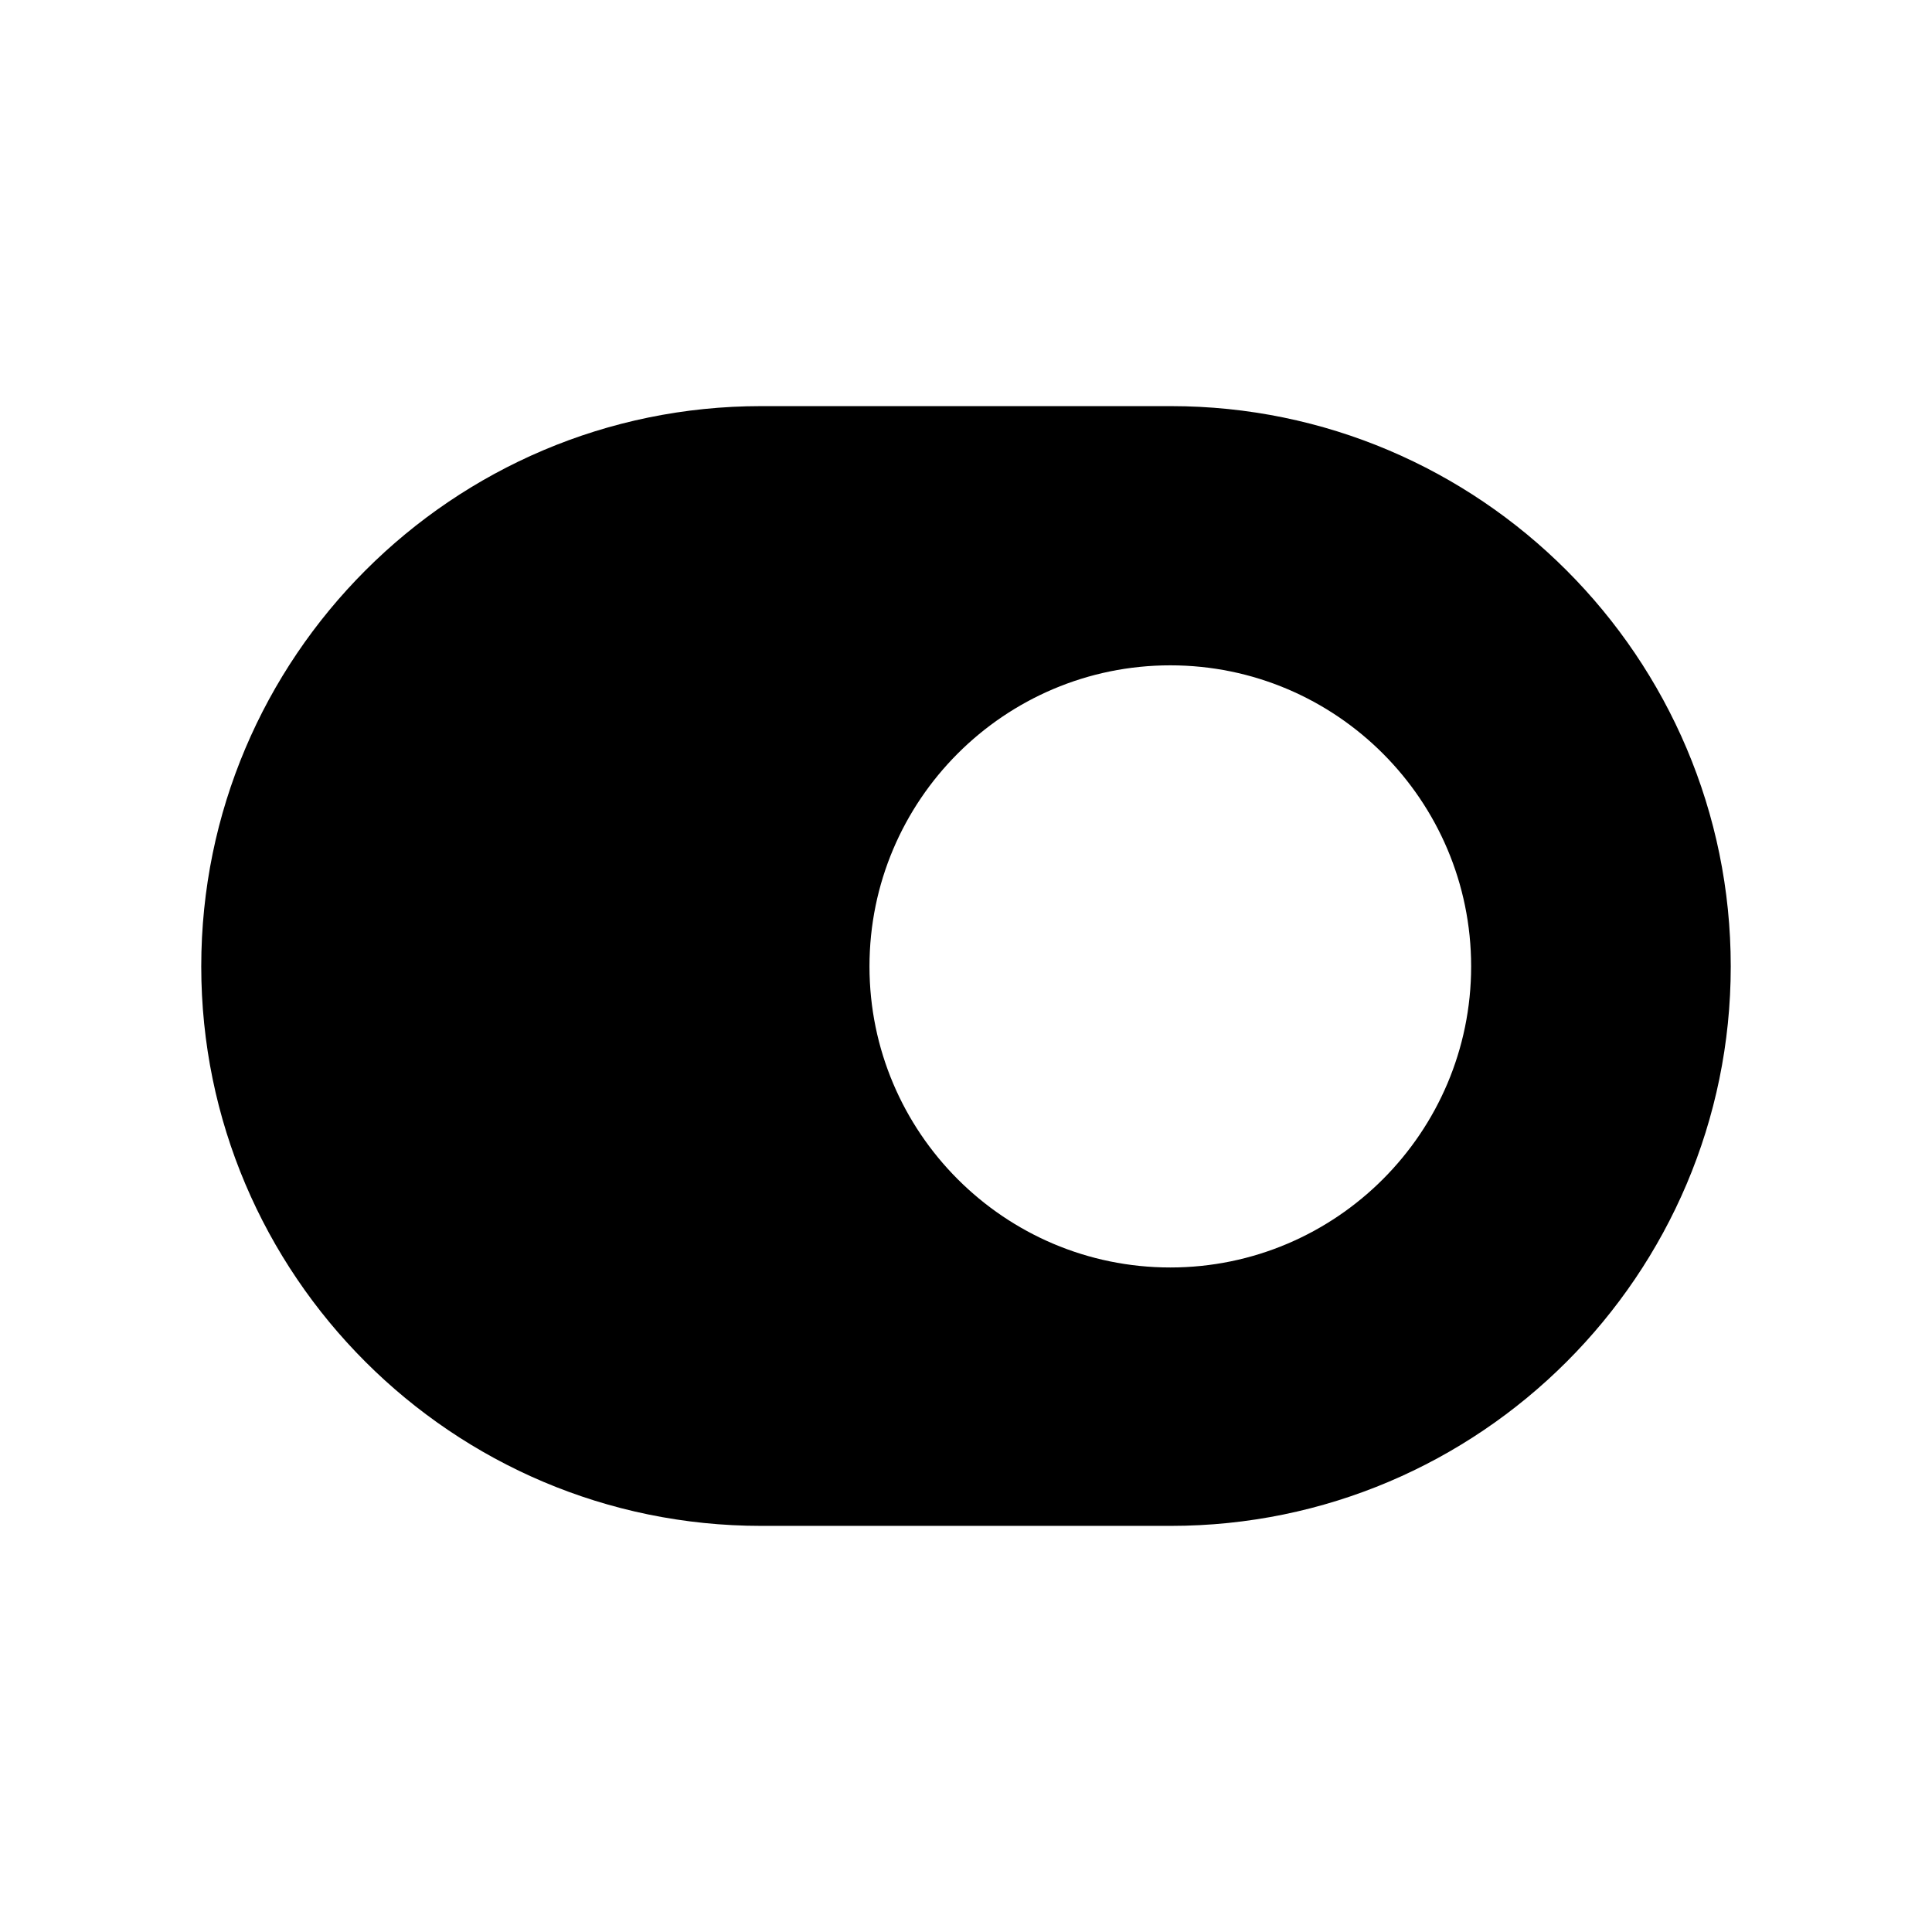 <svg width="24" height="24" viewBox="0 0 24 24" fill="none" xmlns="http://www.w3.org/2000/svg">
<path fill-rule="evenodd" clip-rule="evenodd" d="M14.538 15.745C12.477 15.745 10.801 14.067 10.801 12.005C10.801 9.942 12.477 8.265 14.538 8.265C16.599 8.265 18.275 9.942 18.275 12.005C18.275 14.067 16.599 15.745 14.538 15.745ZM14.545 5.045H9.455C5.62 5.045 2.5 8.167 2.5 12.005C2.5 15.837 5.62 18.955 9.455 18.955H14.545C18.38 18.955 21.5 15.837 21.5 12.005C21.5 8.167 18.38 5.045 14.545 5.045Z" fill="black"/>
</svg>